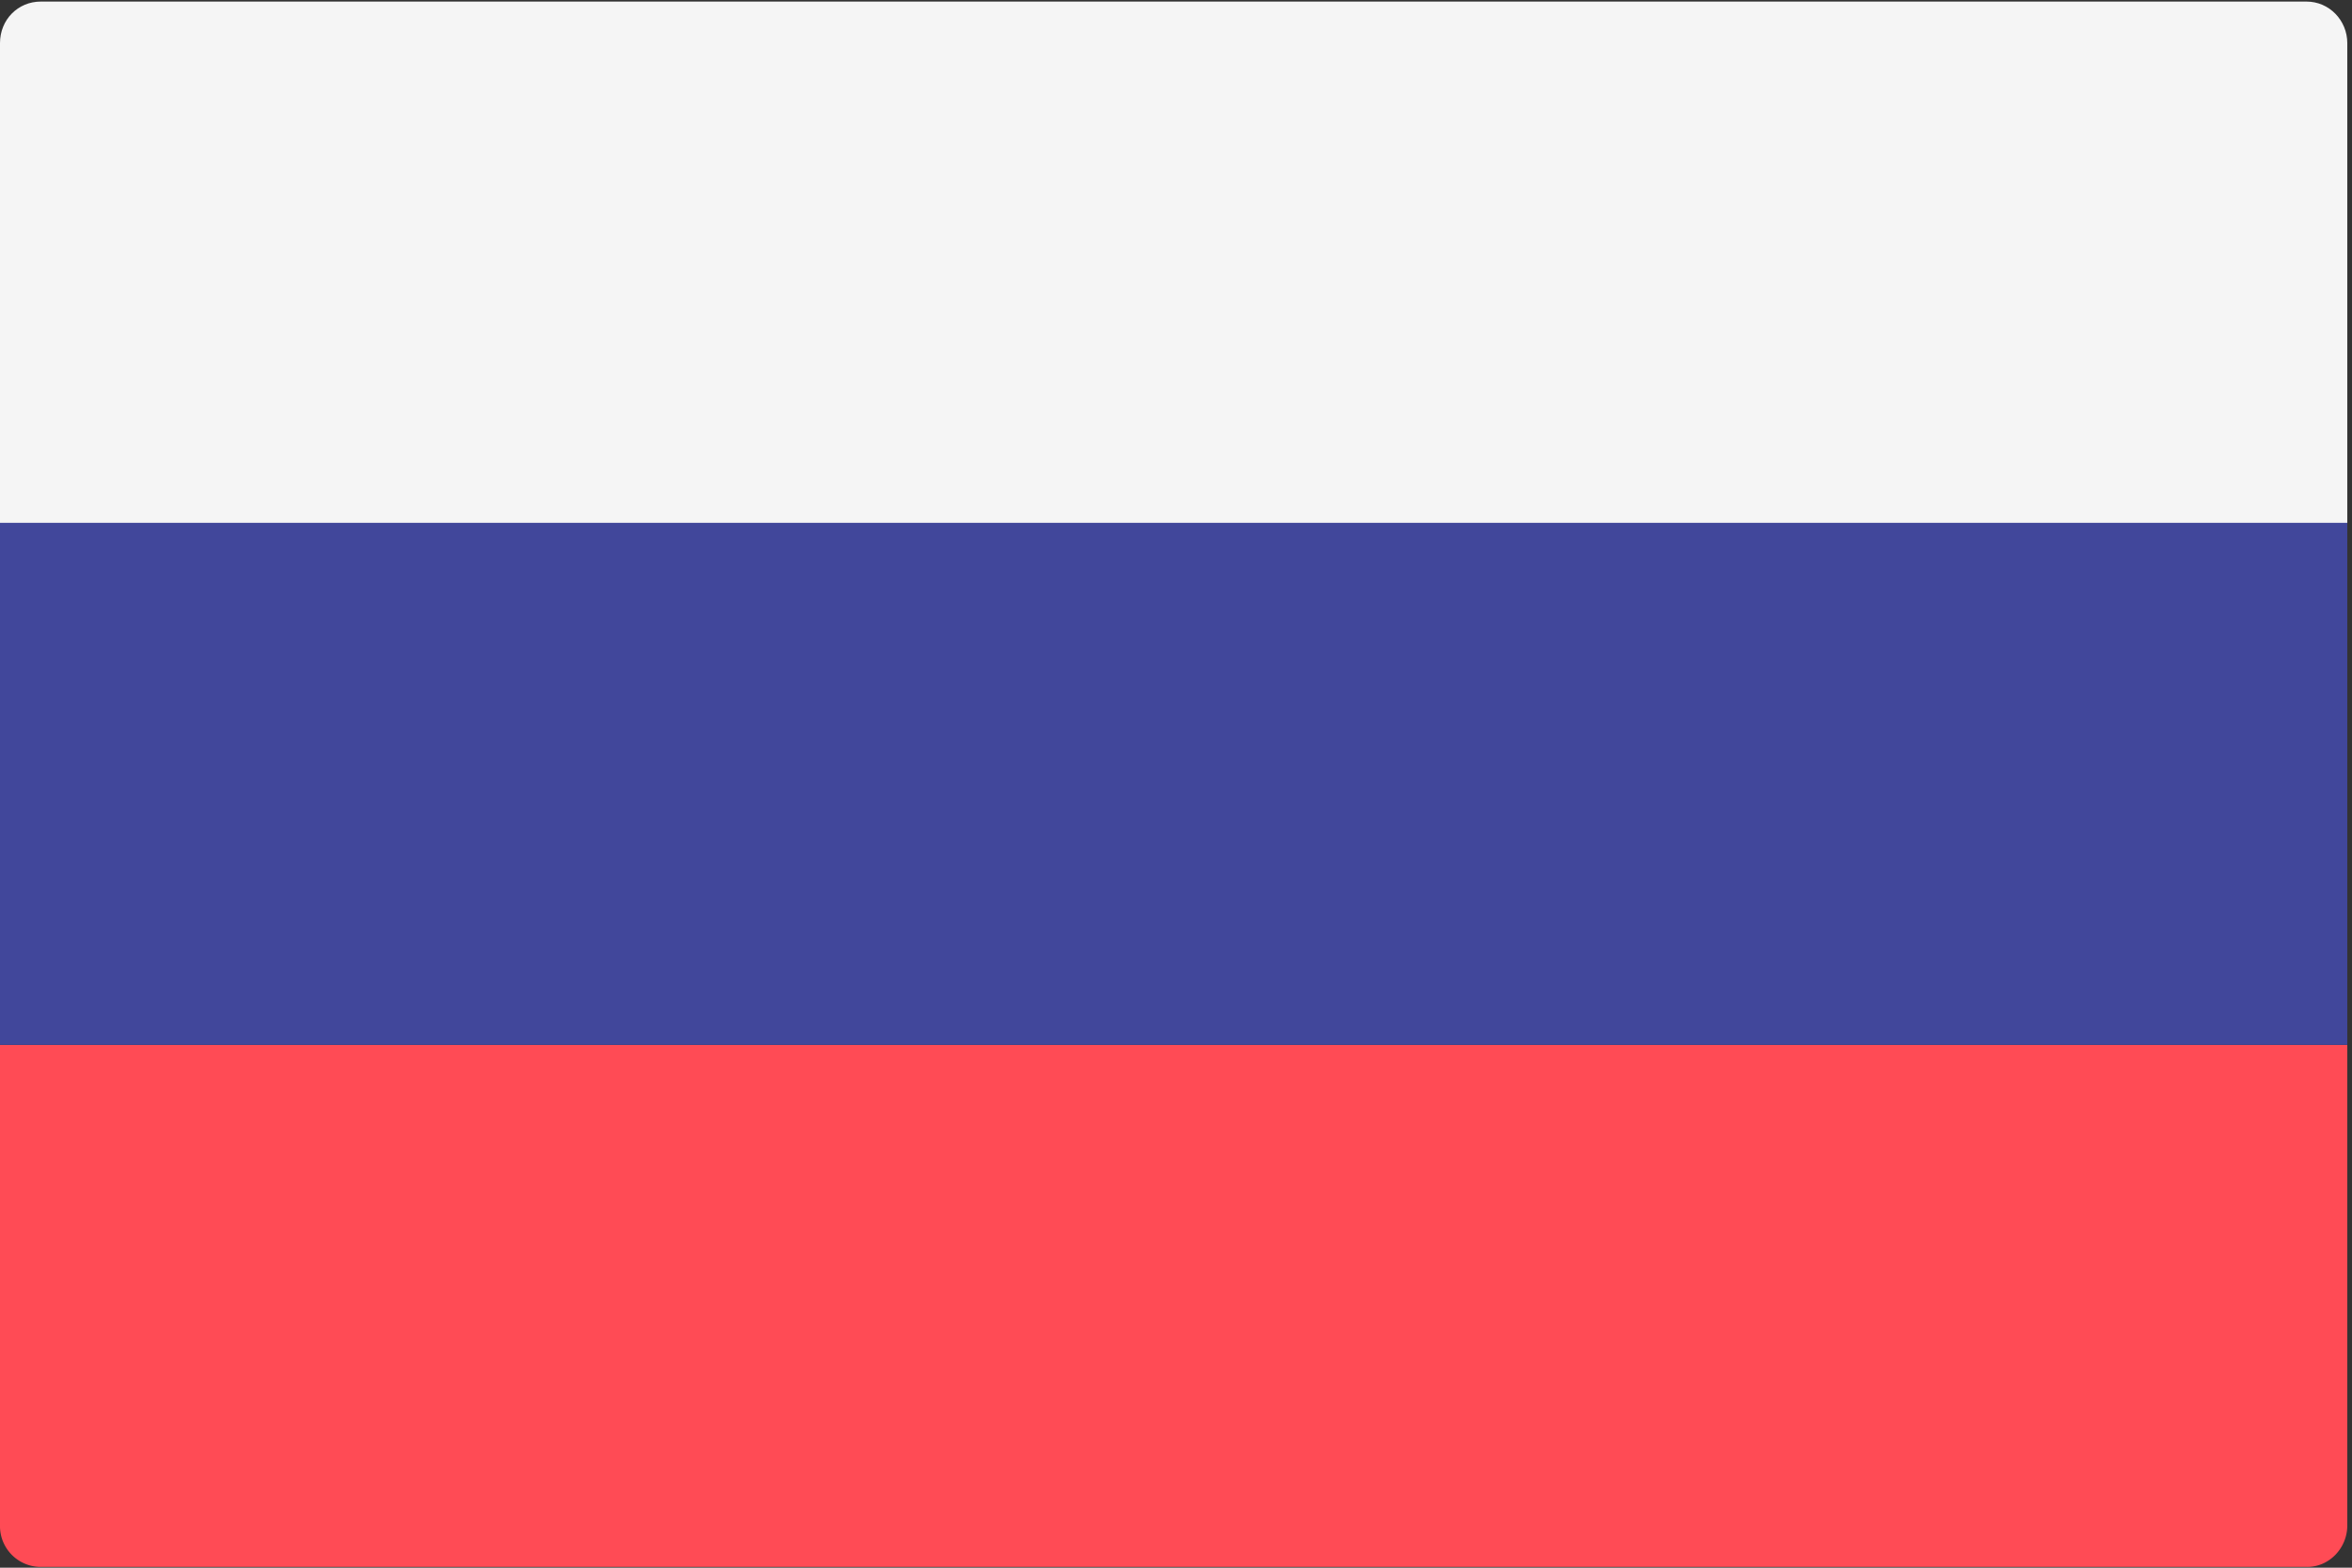 <svg xmlns="http://www.w3.org/2000/svg" xmlns:xlink="http://www.w3.org/1999/xlink" width="30" height="20" viewBox="0 0 30 20"><rect x="0" y="0" width="30" height="20" fill="#333333" stroke="none"/><defs><path id="pmyna" d="M365.94 320.68H336v-6.13c0-.3.23-.53.52-.53h28.9c.29 0 .52.24.52.53v6.13z"/><path id="pmynb" d="M365.43 333.99h-28.91a.52.52 0 0 1-.52-.53v-6.13h29.94v6.13c0 .29-.23.53-.51.53z"/><path id="pmync" d="M336 327.33v-6.66h29.94v6.66z"/></defs><g><g transform="translate(-336 -314)"><g><use fill="#f5f5f5" xlink:href="#pmyna"/></g><g><use fill="#ff4b55" xlink:href="#pmynb"/></g><g><use fill="#41479b" xlink:href="#pmync"/></g></g></g></svg>